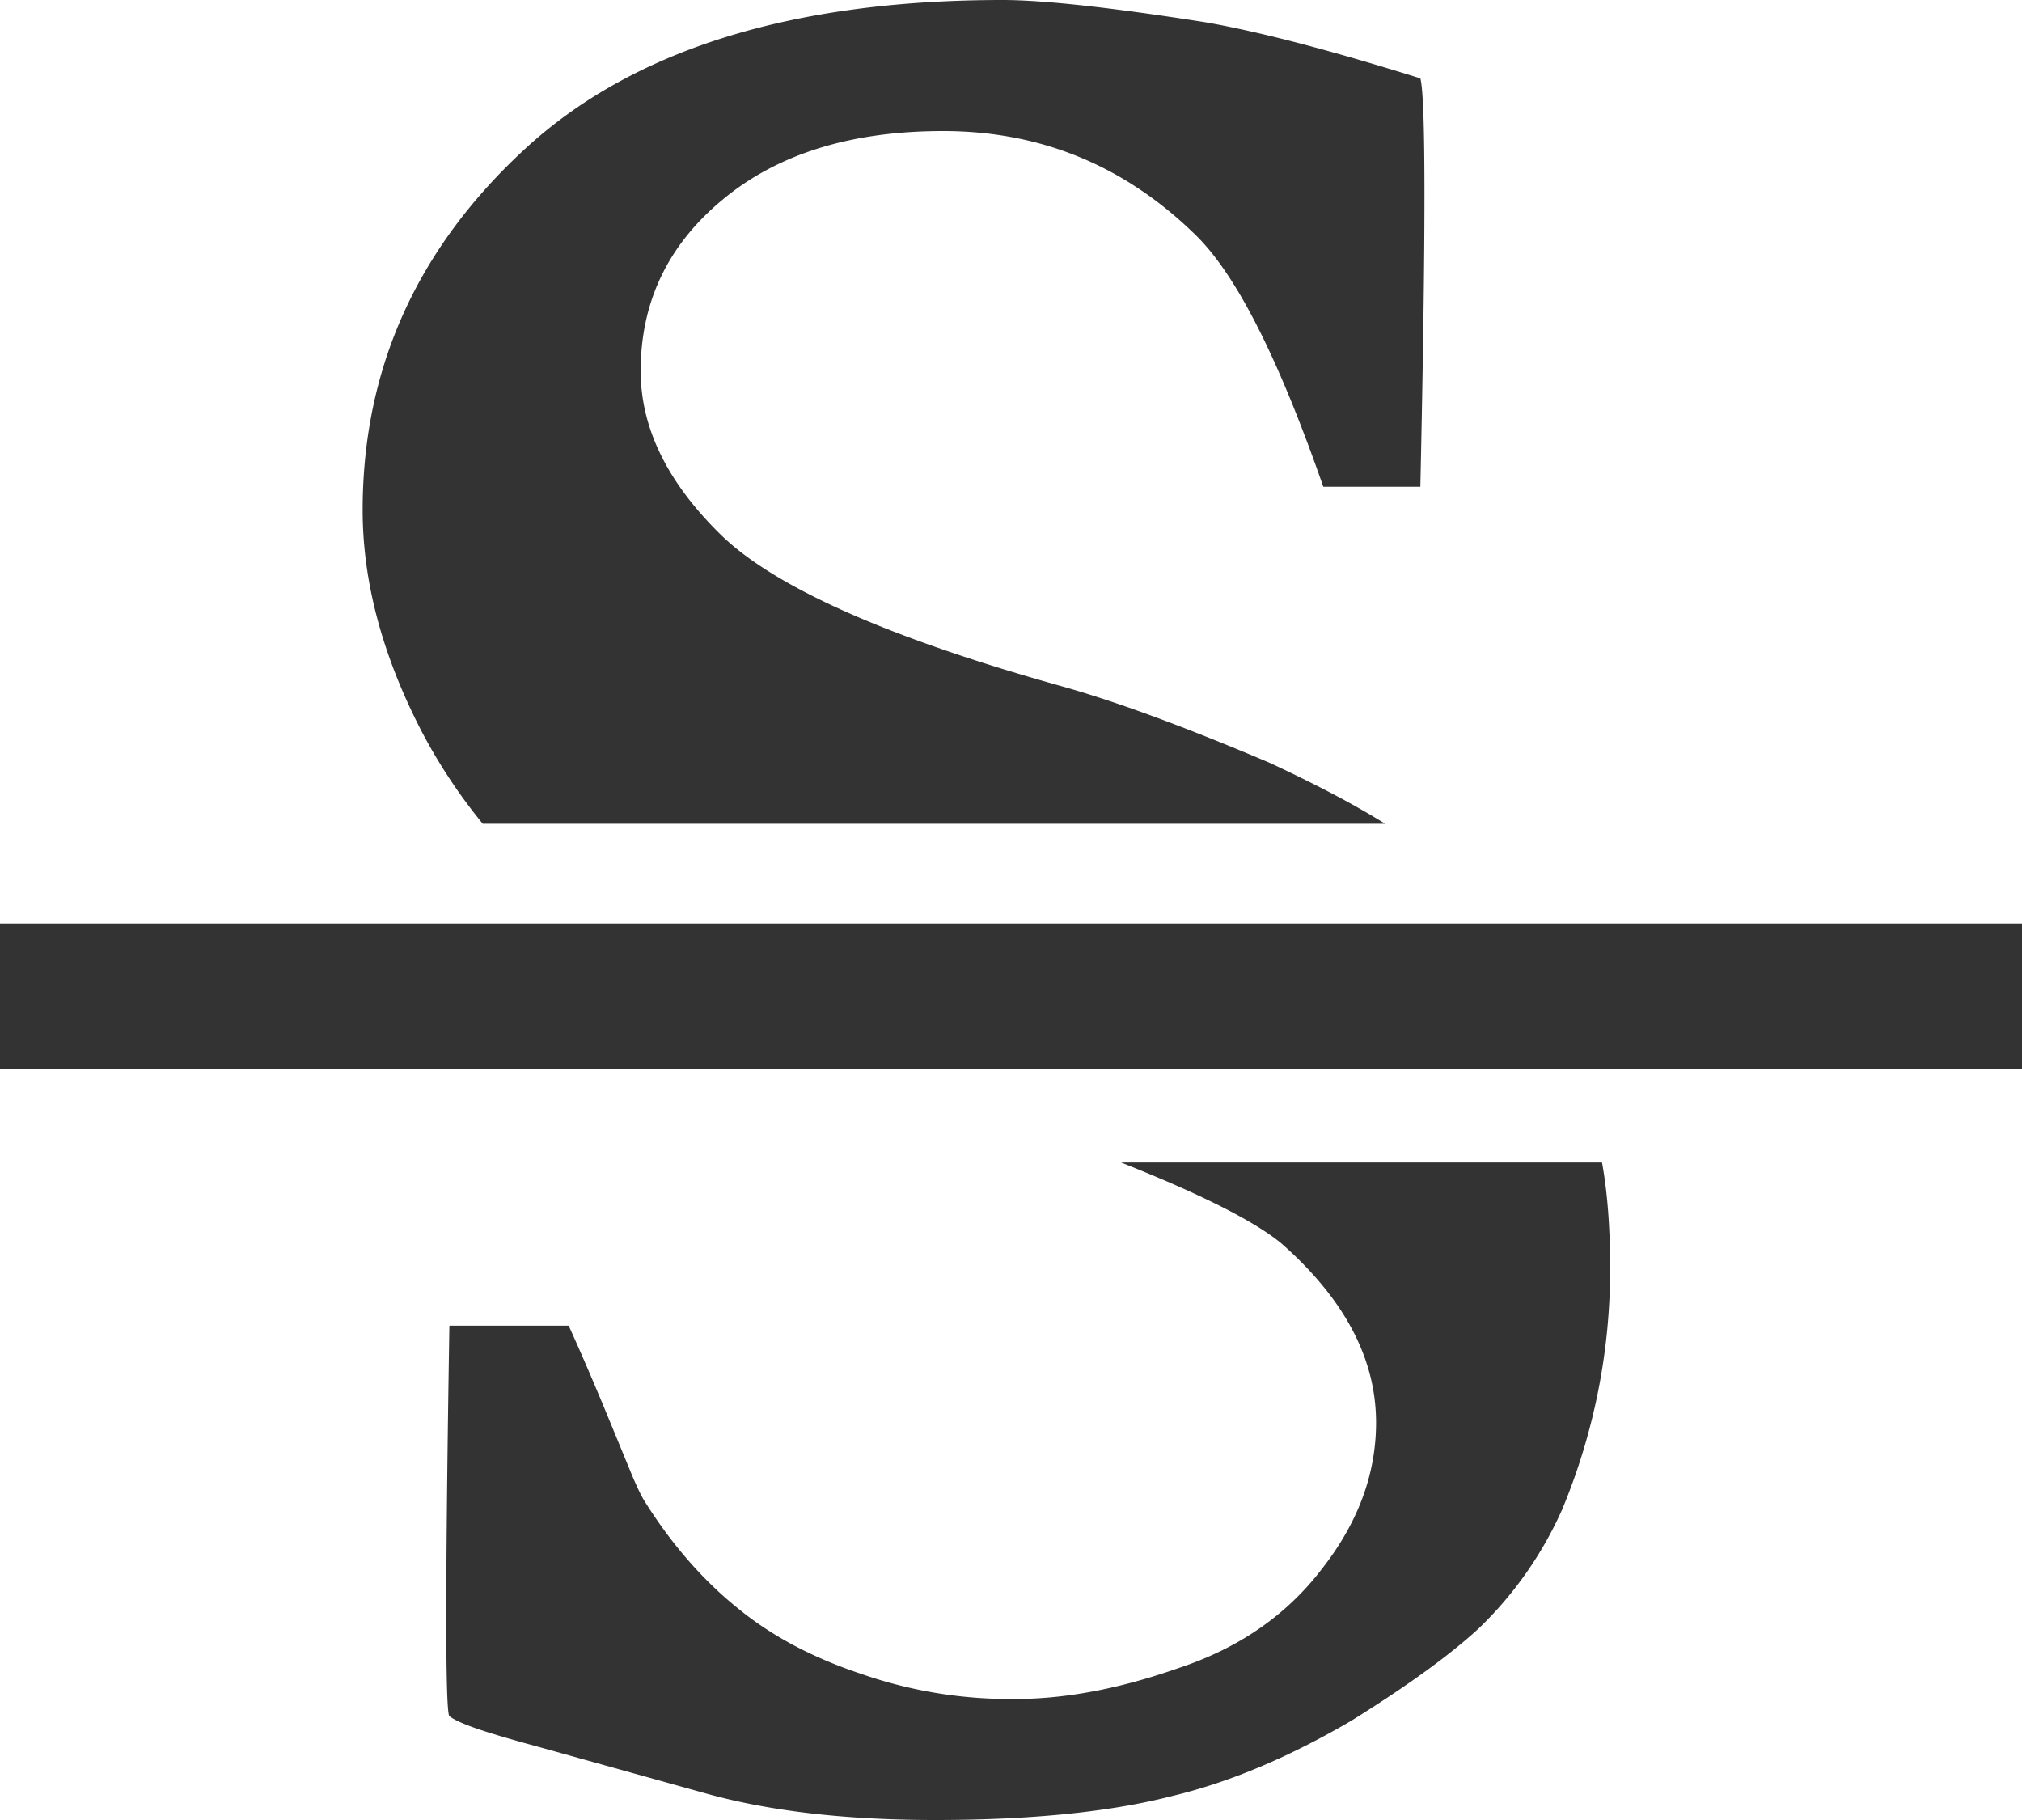 <svg xmlns="http://www.w3.org/2000/svg" width="20" height="18" viewBox="0 0 20 18">
    <path fill="#333" fill-rule="evenodd" d="M4.775 8.147a5.384 5.384 0 0 1-.611-.926c-.385-.749-.577-1.474-.577-2.176 0-1.396.536-2.588 1.609-3.575C6.261.49 7.836 0 9.917 0c.4 0 1.07.073 2.006.22.529.092 1.237.277 2.126.555.054.196.054 1.542 0 4.039h-.96c-.401-1.15-.814-2.033-1.238-2.465-.705-.702-1.546-1.053-2.523-1.053-.913 0-1.642.228-2.186.683-.537.447-.805 1.01-.805 1.69 0 .563.264 1.102.793 1.62.529.516 1.645 1.014 3.35 1.492.554.154 1.247.41 2.08.764.463.216.844.416 1.14.602H4.775zm7.899 4.15c-.263-.217-.791-.485-1.586-.8h4.758c.053.293.08.639.08 1.038a6.17 6.17 0 0 1-.474 2.393 3.748 3.748 0 0 1-.822 1.174c-.286.264-.706.569-1.262.915-.617.362-1.208.61-1.77.745-.618.159-1.401.238-2.35.238-.88 0-1.632-.087-2.257-.26l-1.62-.451c-.44-.12-.81-.226-.926-.316-.041-.04-.041-1.328 0-3.862h1.18c.116.255.231.523.347.801l.261.633c.058.142.106.244.144.304.27.43.58.783.926 1.061.333.272.738.486 1.216.645a4.46 4.46 0 0 0 1.528.248c.493 0 1.03-.102 1.608-.305.594-.196 1.065-.52 1.412-.971.363-.46.544-.945.544-1.457 0-.632-.312-1.223-.937-1.773zM20 9.134v1.434H0V9.134h20z"/>
</svg>
